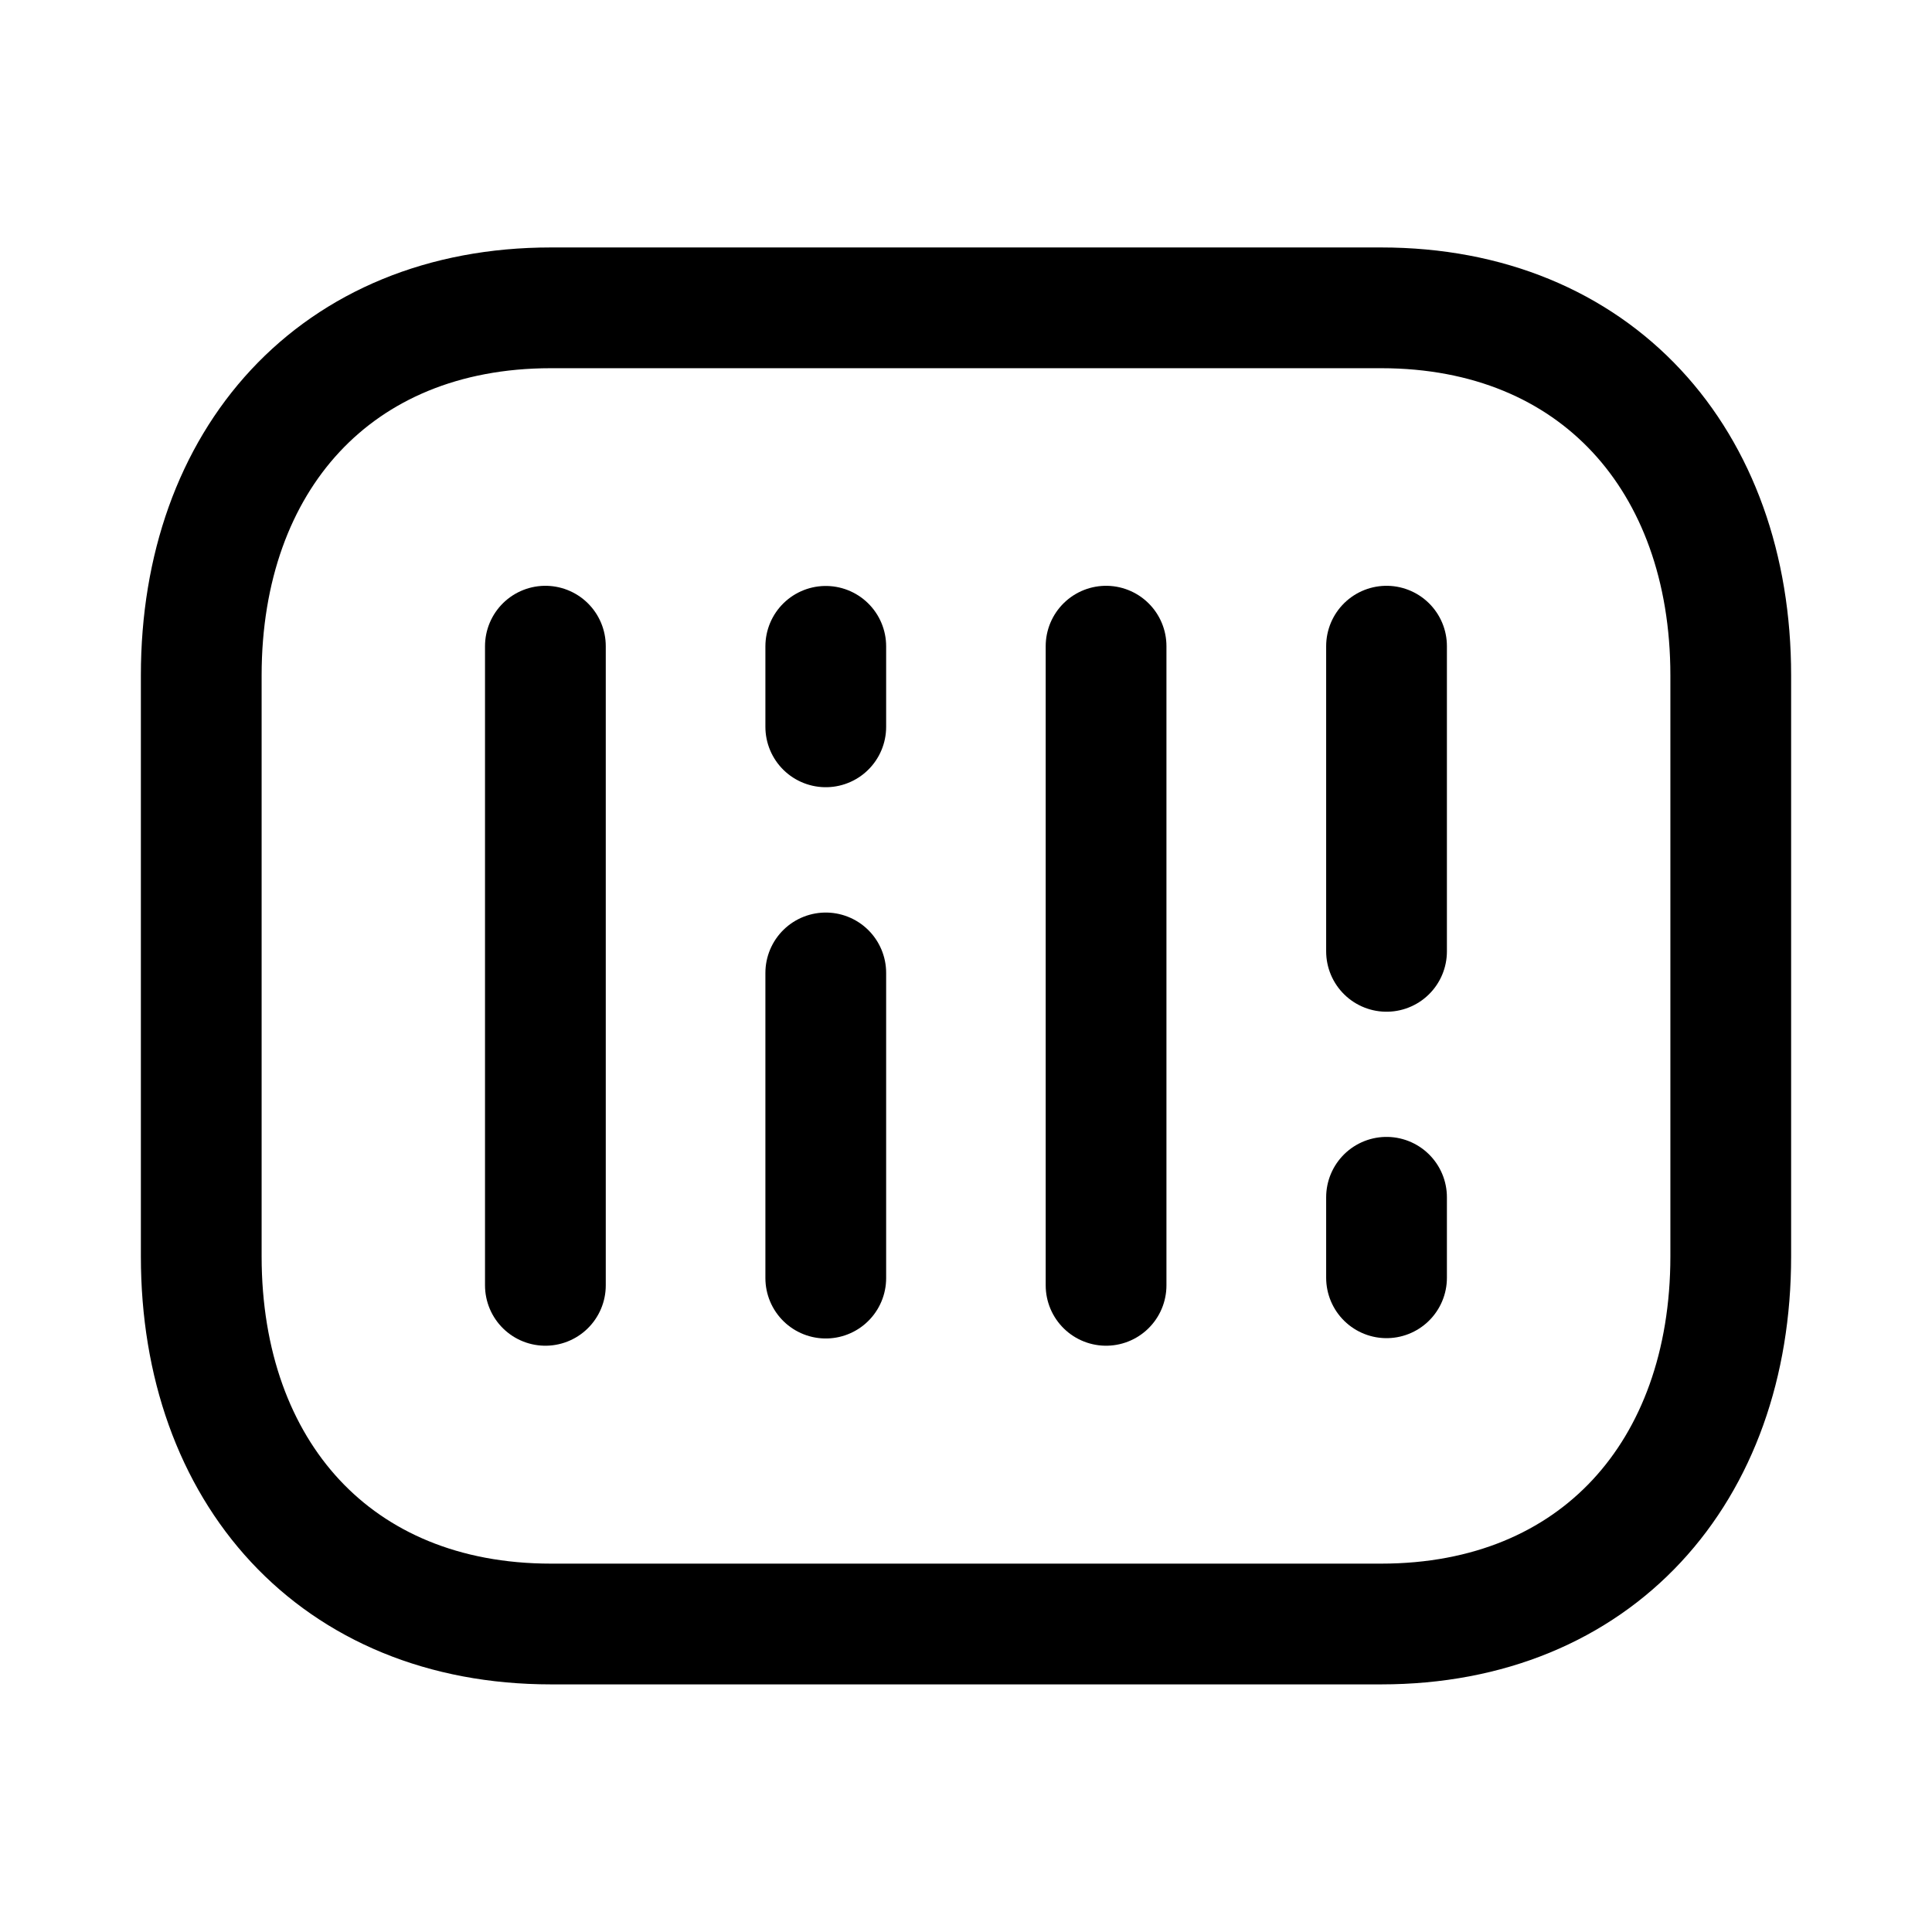 <svg width="24" height="24" viewBox="0 0 24 24" fill="none" xmlns="http://www.w3.org/2000/svg">
<path fill-rule="evenodd" clip-rule="evenodd" d="M6.844 3.824H17.157C19.826 3.824 21.5 5.715 21.5 8.389V15.608C21.5 18.283 19.834 20.174 17.157 20.174H6.845C4.167 20.174 2.5 18.283 2.5 15.608V8.389C2.5 5.715 4.167 3.824 6.844 3.824Z" stroke="black" stroke-width="1.5" stroke-linecap="round" stroke-linejoin="round"/>
<path d="M6.775 8.027V15.967" stroke="black" stroke-width="1.5" stroke-linecap="round" stroke-linejoin="round"/>
<path d="M13.74 8.027V15.967" stroke="black" stroke-width="1.5" stroke-linecap="round" stroke-linejoin="round"/>
<path d="M17.224 8.027V11.818" stroke="black" stroke-width="1.5" stroke-linecap="round" stroke-linejoin="round"/>
<path d="M17.224 14.873V15.873" stroke="black" stroke-width="1.5" stroke-linecap="round" stroke-linejoin="round"/>
<path d="M10.258 15.877V12.086" stroke="black" stroke-width="1.5" stroke-linecap="round" stroke-linejoin="round"/>
<path d="M10.258 9.029V8.029" stroke="black" stroke-width="1.5" stroke-linecap="round" stroke-linejoin="round"/>
</svg>